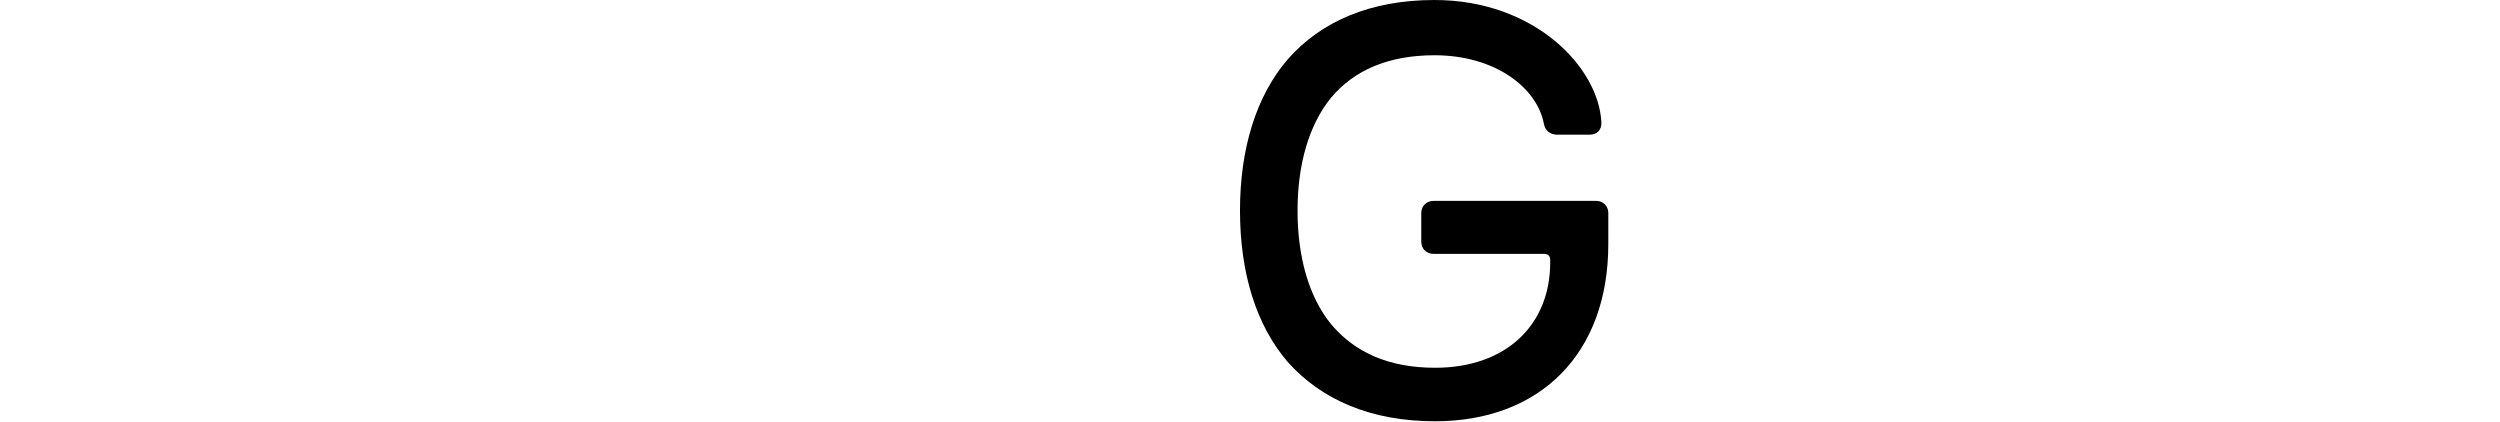 <?xml version="1.0" encoding="utf-8"?>
<!-- Generator: Adobe Illustrator 26.3.1, SVG Export Plug-In . SVG Version: 6.00 Build 0)  -->
<svg version="1.1" id="Layer_1" xmlns="http://www.w3.org/2000/svg" xmlns:xlink="http://www.w3.org/1999/xlink" x="0px" y="0px"
	 viewBox="0 0 4896 826" style="enable-background:new 0 0 4896 826;" xml:space="preserve">
<path d="M2810.4,825c-125.1,0-222-41.7-288.5-116.1c-62-72.1-93.5-174.7-93.5-296.4s31.6-224.3,93.5-296.4
	c65.4-74.4,162.3-116.1,287.4-116.1c196.1,0,321.2,131.9,326.8,238.9c1.1,15.8-9,24.8-22.5,24.8h-64.2c-14.7,0-23.7-9-25.9-21.4
	c-13.5-71-95.8-134.1-214.1-134.1c-90.2,0-157.8,29.3-202.9,83.4c-43.9,54.1-65.4,131.9-65.4,220.9s21.4,167.9,65.4,222
	c46.2,55.2,112.7,85.7,204,85.7c138.6,0,225.4-83.4,225.4-206.2v-4.5c0-9-4.5-12.4-12.4-12.4h-216.4c-13.5,0-23.7-10.1-23.7-23.7
	v-56.3c0-13.5,10.1-23.7,23.7-23.7H3126c13.5,0,23.7,10.1,23.7,23.7v60.9C3149.7,693.2,3015.6,825,2810.4,825z"/>
</svg>
